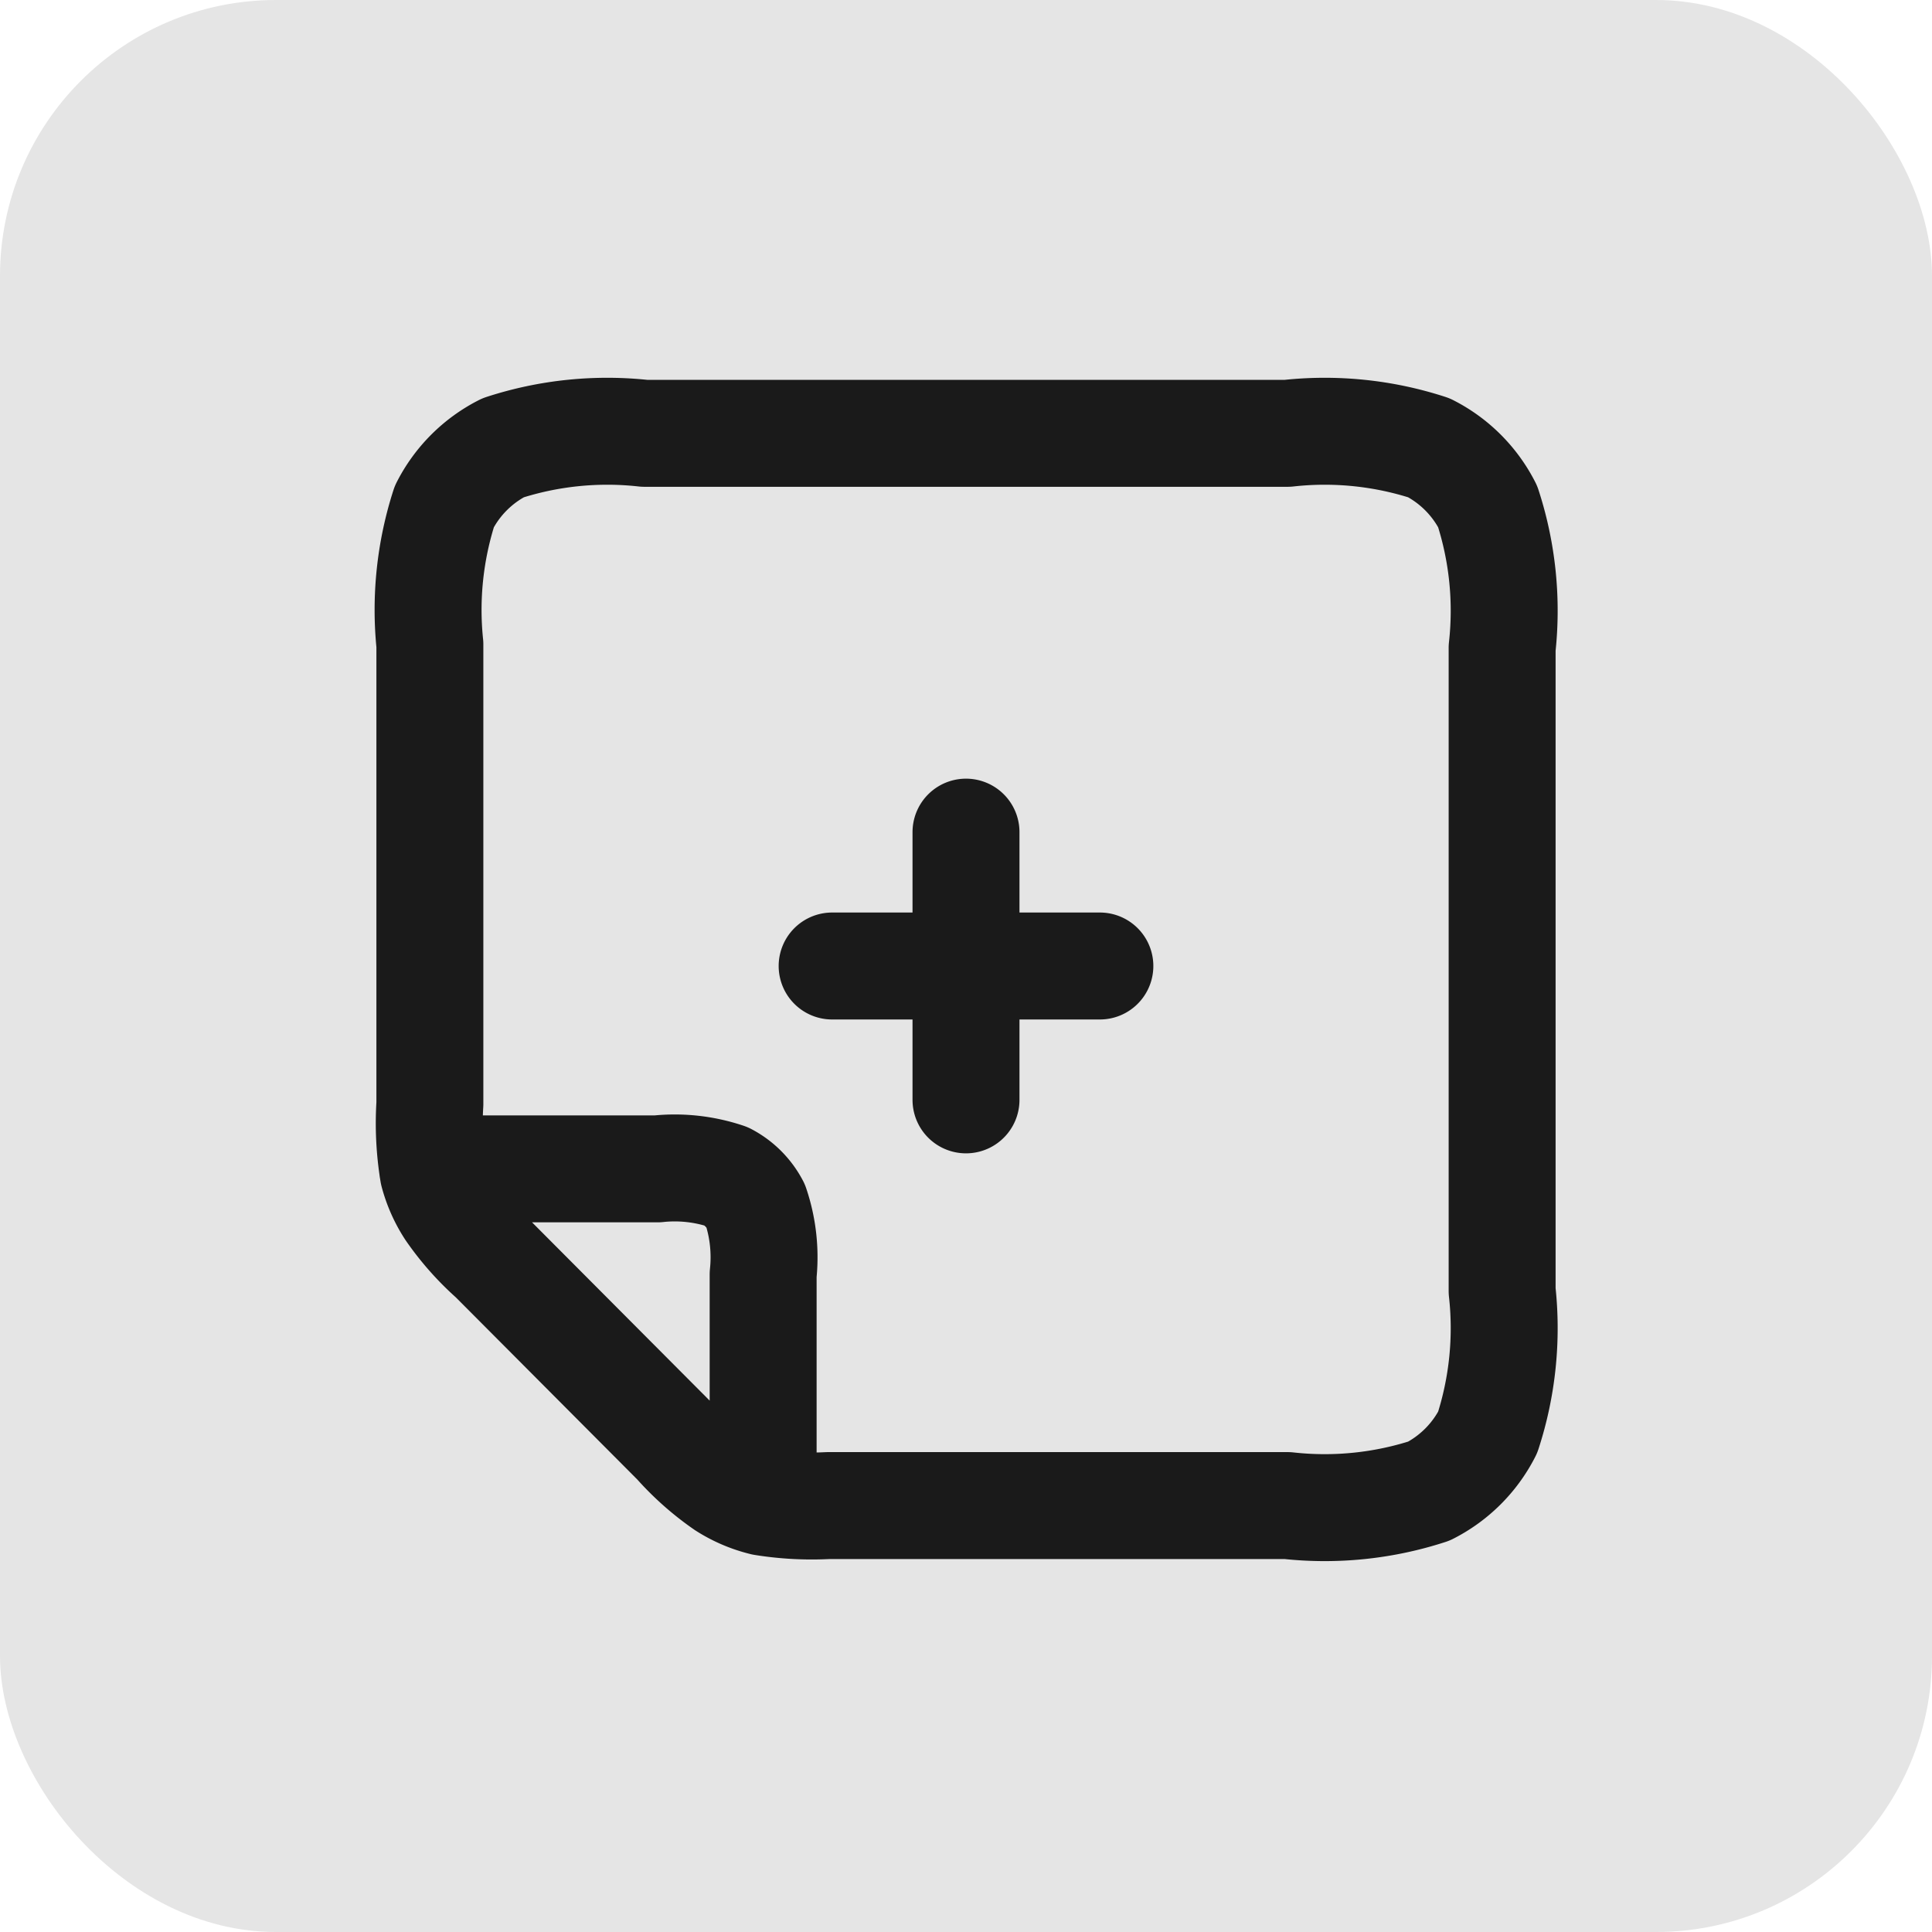 <svg xmlns="http://www.w3.org/2000/svg" viewBox="0 0 28 28"><defs><style>.cls-1{fill:#e5e5e5;}.cls-2{fill:none;stroke:#1a1a1a;stroke-linecap:round;stroke-linejoin:round;stroke-width:1.55px;}</style></defs><g id="Livello_2" data-name="Livello 2"><g id="Livello_1-2" data-name="Livello 1"><rect class="cls-1" width="28" height="28" rx="4"/><path class="cls-2" d="M15.94,14H12.06M14,12.06v3.88m-7.73,1H9.53a2.35,2.35,0,0,1,1,.11,1,1,0,0,1,.42.42,2.35,2.35,0,0,1,.11,1v3.26M6.23,16V9.34a4.88,4.88,0,0,1,.21-2,1.94,1.94,0,0,1,.85-.85,4.88,4.88,0,0,1,2.05-.21h9.32a4.88,4.88,0,0,1,2.05.21,1.94,1.94,0,0,1,.85.85,4.88,4.88,0,0,1,.21,2.05v9.32a4.88,4.88,0,0,1-.21,2.05,1.94,1.94,0,0,1-.85.85,4.88,4.88,0,0,1-2.05.21H12a4.45,4.45,0,0,1-.94-.05,1.86,1.86,0,0,1-.56-.24,3.91,3.91,0,0,1-.7-.62L7.14,18.24a3.91,3.91,0,0,1-.62-.7A1.86,1.86,0,0,1,6.28,17,4.45,4.45,0,0,1,6.23,16Z"/></g></g></svg>